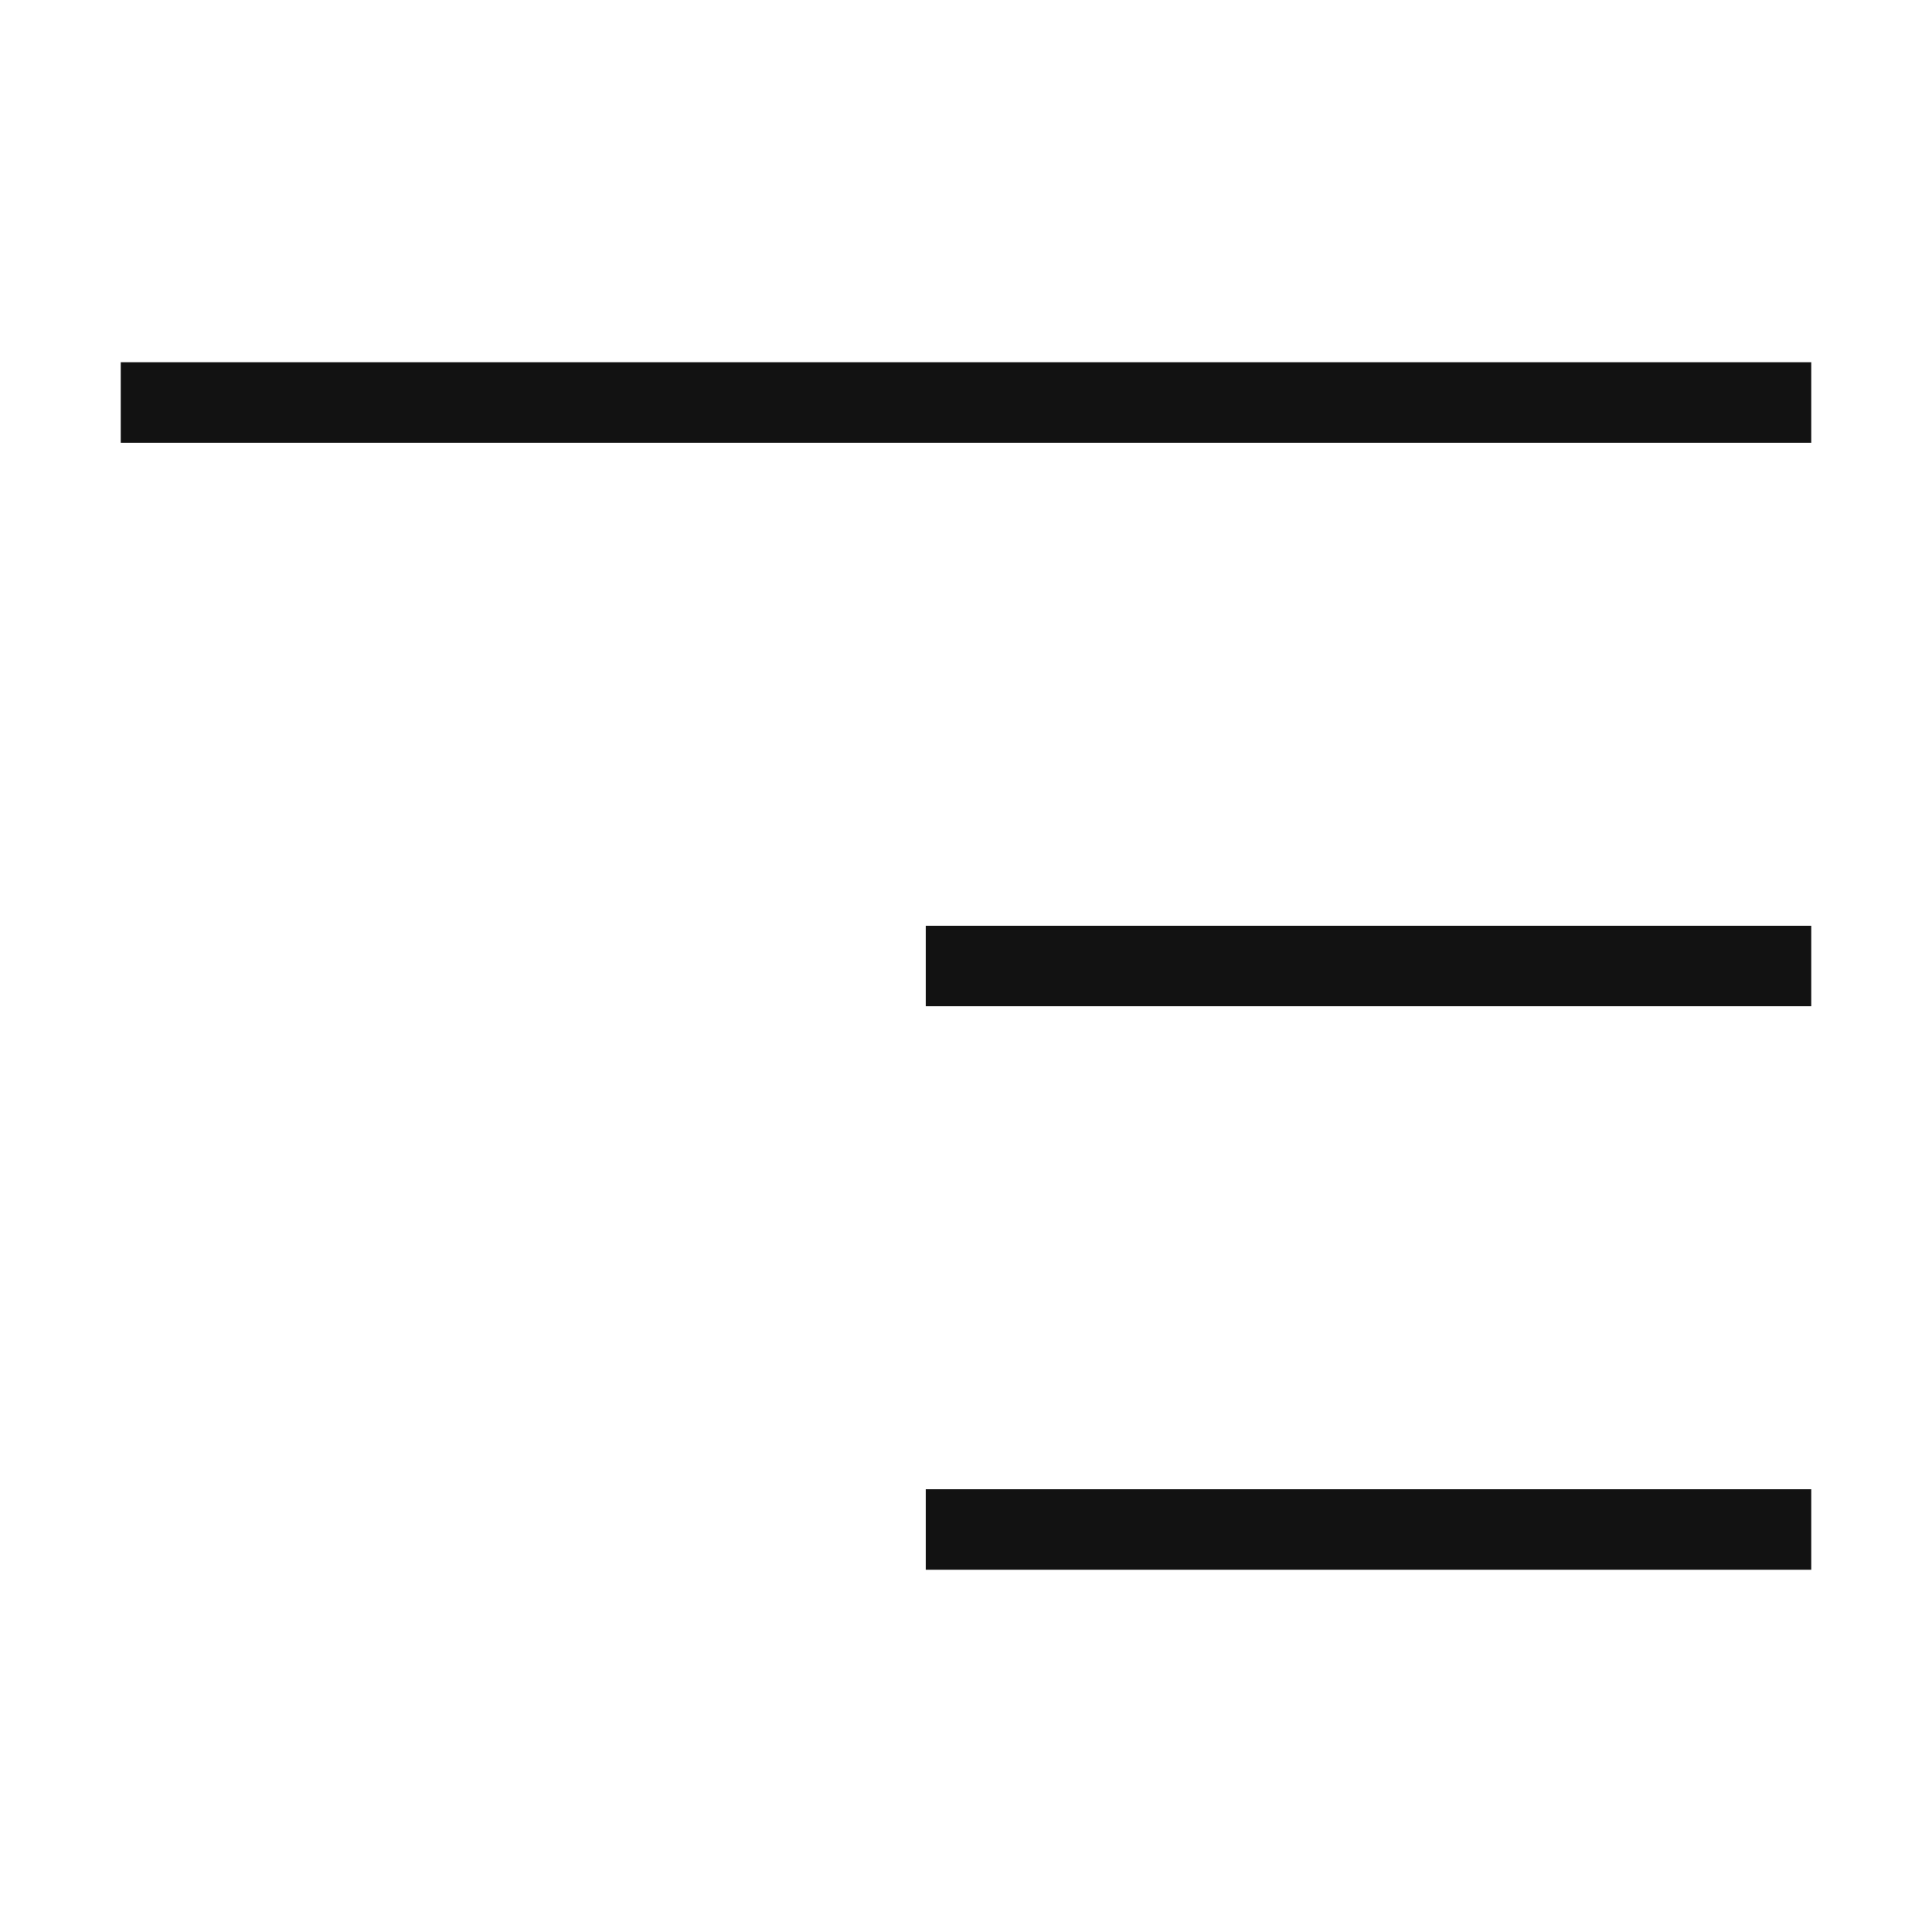 <svg width="24" height="24" viewBox="0 0 24 24" fill="none" xmlns="http://www.w3.org/2000/svg">
<path d="M2 4.5H1.5V5.5H2V4.5ZM22 5.5H22.5V4.5H22V5.5ZM12 11.5H11.5V12.5H12V11.5ZM22 12.5H22.5V11.5H22V12.5ZM12 18.5H11.5V19.5H12V18.5ZM22 19.5H22.5V18.5H22V19.5ZM2 5.5H22V4.5H2V5.5ZM12 12.5H22V11.5H12V12.5ZM12 19.5H22V18.5H12V19.5Z" fill="#121212"/>
</svg>
